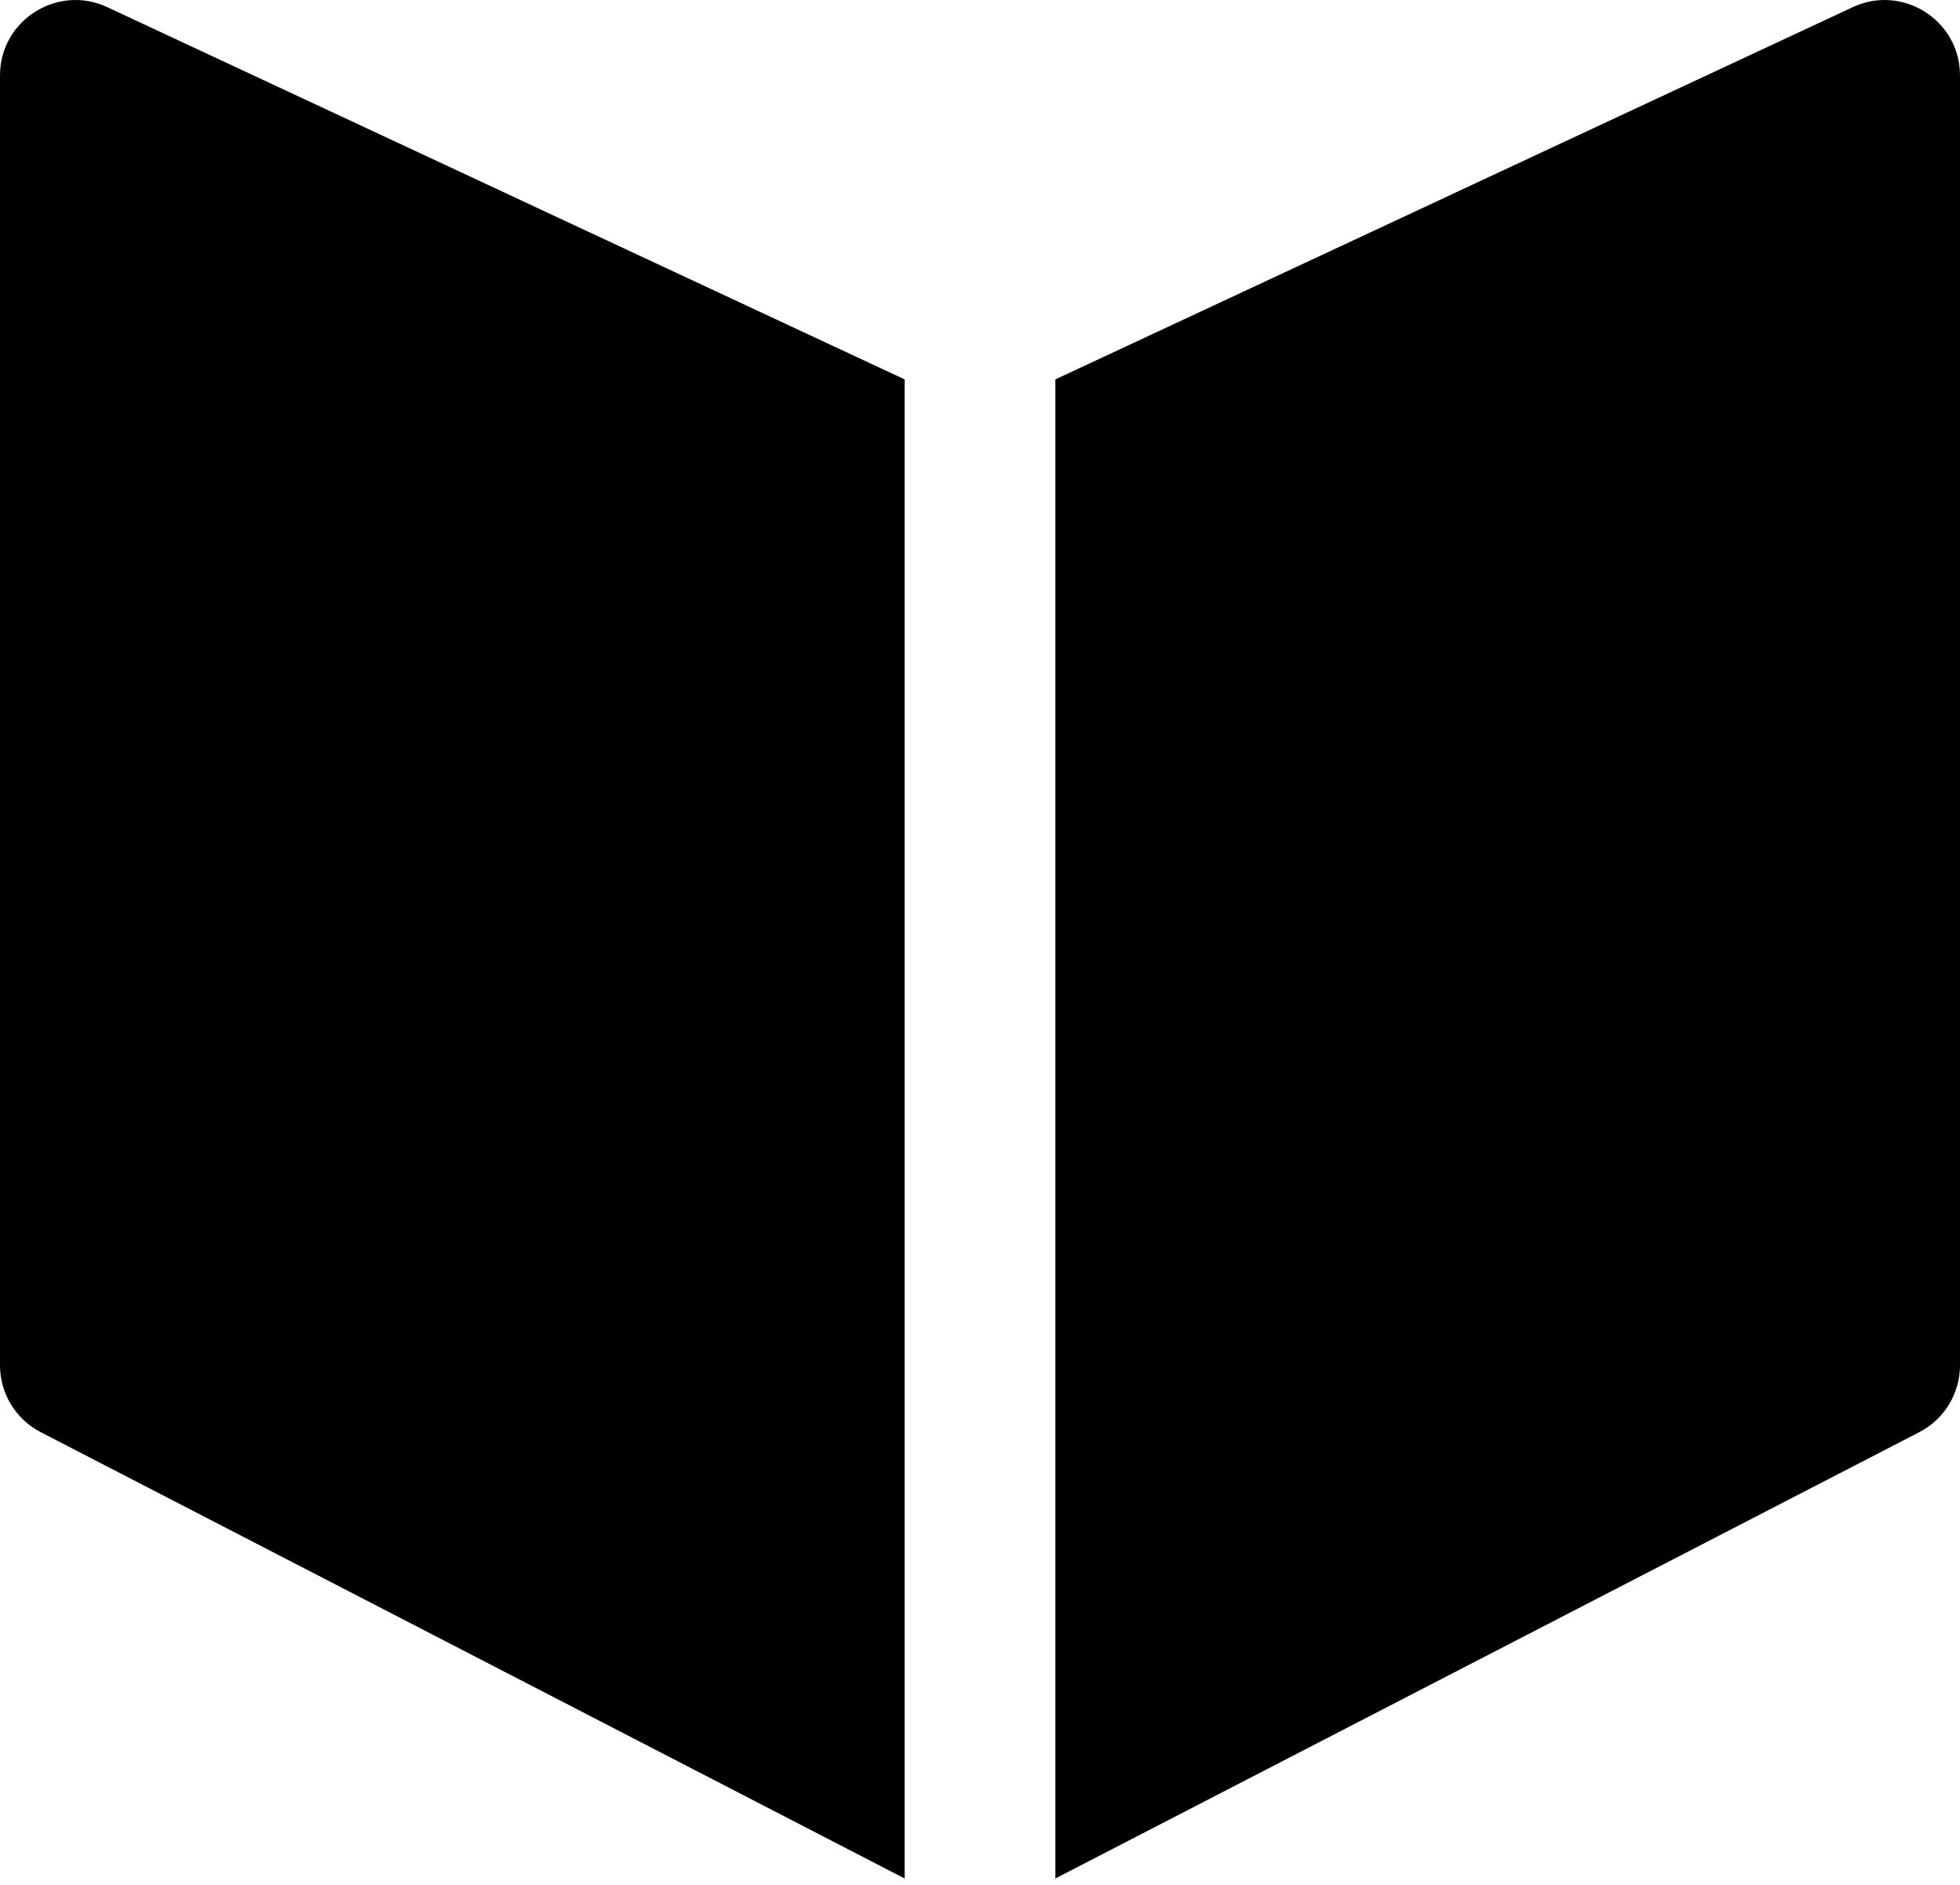 <svg width="26" height="25" viewBox="0 0 26 25" fill="none" xmlns="http://www.w3.org/2000/svg">
<path fill-rule="evenodd" clip-rule="evenodd" d="M0 1.001V18.108C0 18.482 0.209 18.825 0.541 18.996L12 24.915V5.032L1.423 0.095C0.76 -0.214 0 0.27 0 1.001ZM14 5.032V24.915L25.459 18.996C25.791 18.825 26 18.482 26 18.108V1.001C26 0.27 25.24 -0.214 24.577 0.095L14 5.032Z" fill="black"/>
</svg>
